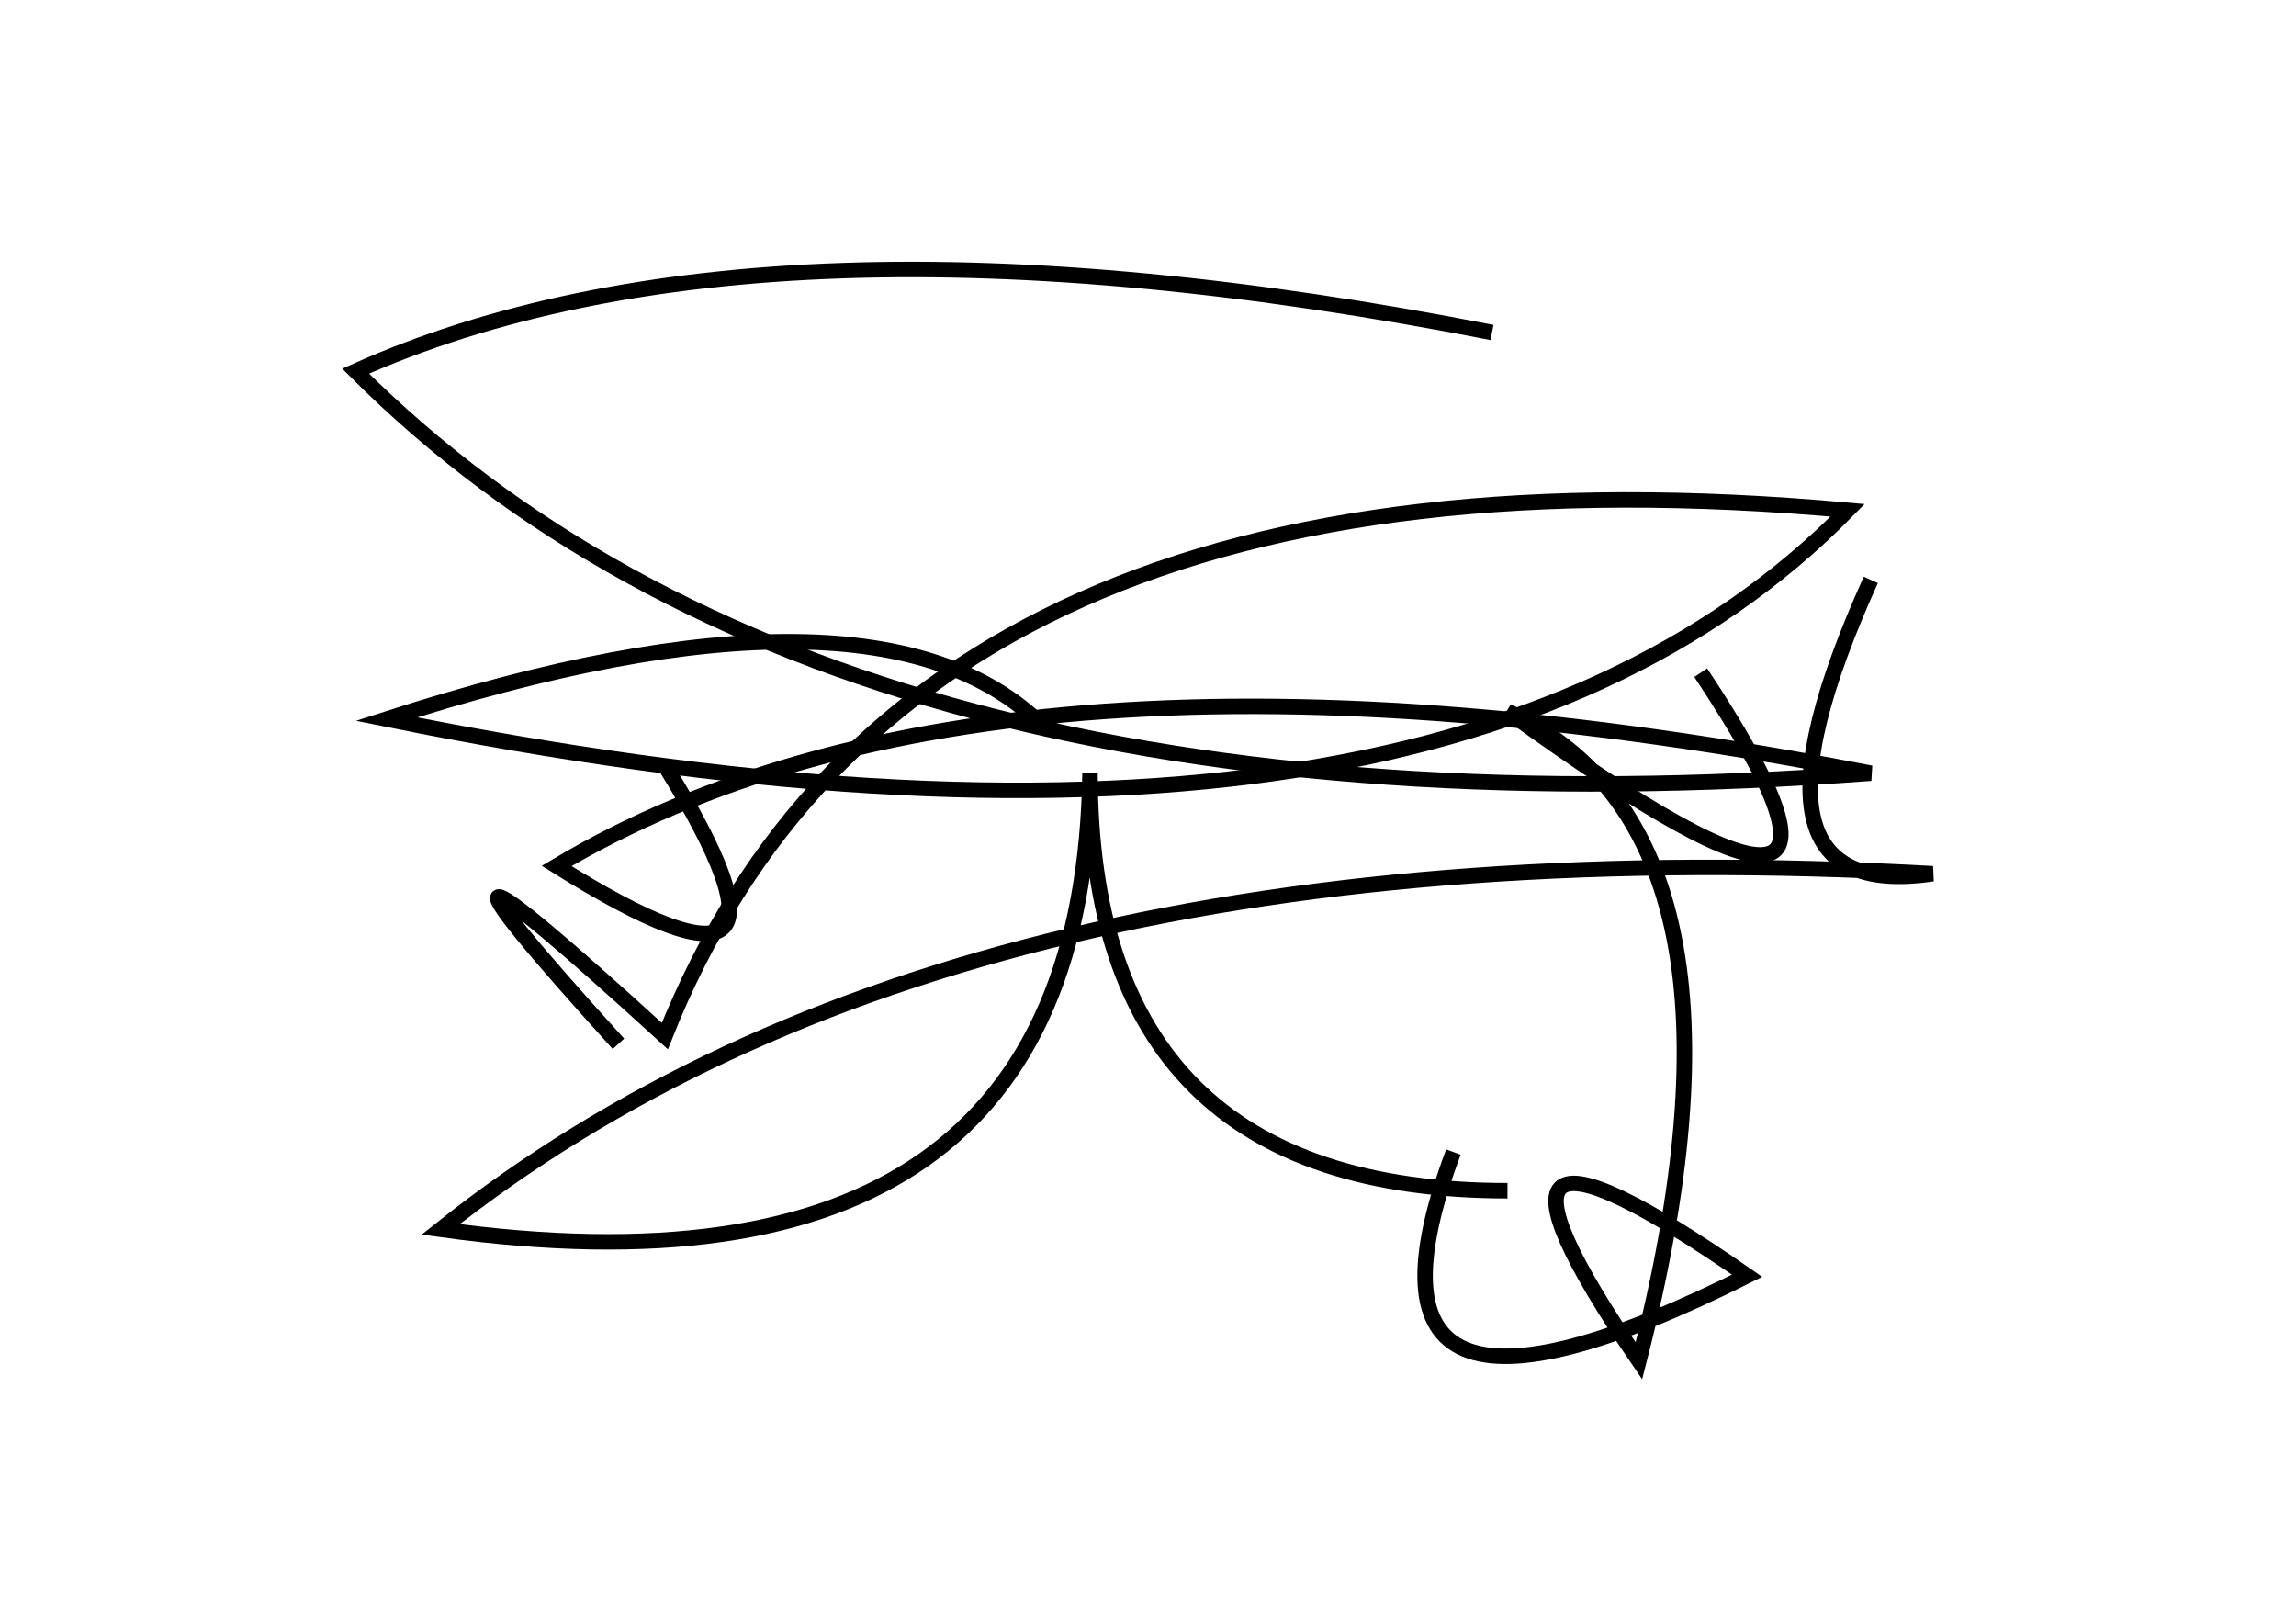 <?xml version="1.0" encoding="utf-8" ?>
<svg baseProfile="full" height="210mm" version="1.1" viewBox="0 0 297 210" width="297mm" xmlns="http://www.w3.org/2000/svg" xmlns:ev="http://www.w3.org/2001/xml-events" xmlns:xlink="http://www.w3.org/1999/xlink"><defs /><g transform="translate(43,30)"><path d="M 92,64 Q 70.5,42.5 7,63 Q 142.5,90.5 196,36 Q 74.5,25.0 43,104 Q 3.0,67.5 37,105" fill="none" stroke="black" stroke-width="2" /><path d="M 145,119 Q 129.0,162.0 183,135 Q 142.0,106.5 169,146 Q 186.5,78.0 152,62 Q 206.5,101.5 177,57" fill="none" stroke="black" stroke-width="2" /><path d="M 150,13 Q 55.5,-5.5 3,18 Q 65.0,80.0 199,70 Q 86.0,48.0 29,82 Q 65.0,104.5 43,69" fill="none" stroke="black" stroke-width="2" /><path d="M 199,45 Q 180.0,87.0 207,83 Q 80.5,76.0 14,129 Q 97.0,140.5 98,70 Q 98.0,124.0 152,124" fill="none" stroke="black" stroke-width="2" /></g></svg>